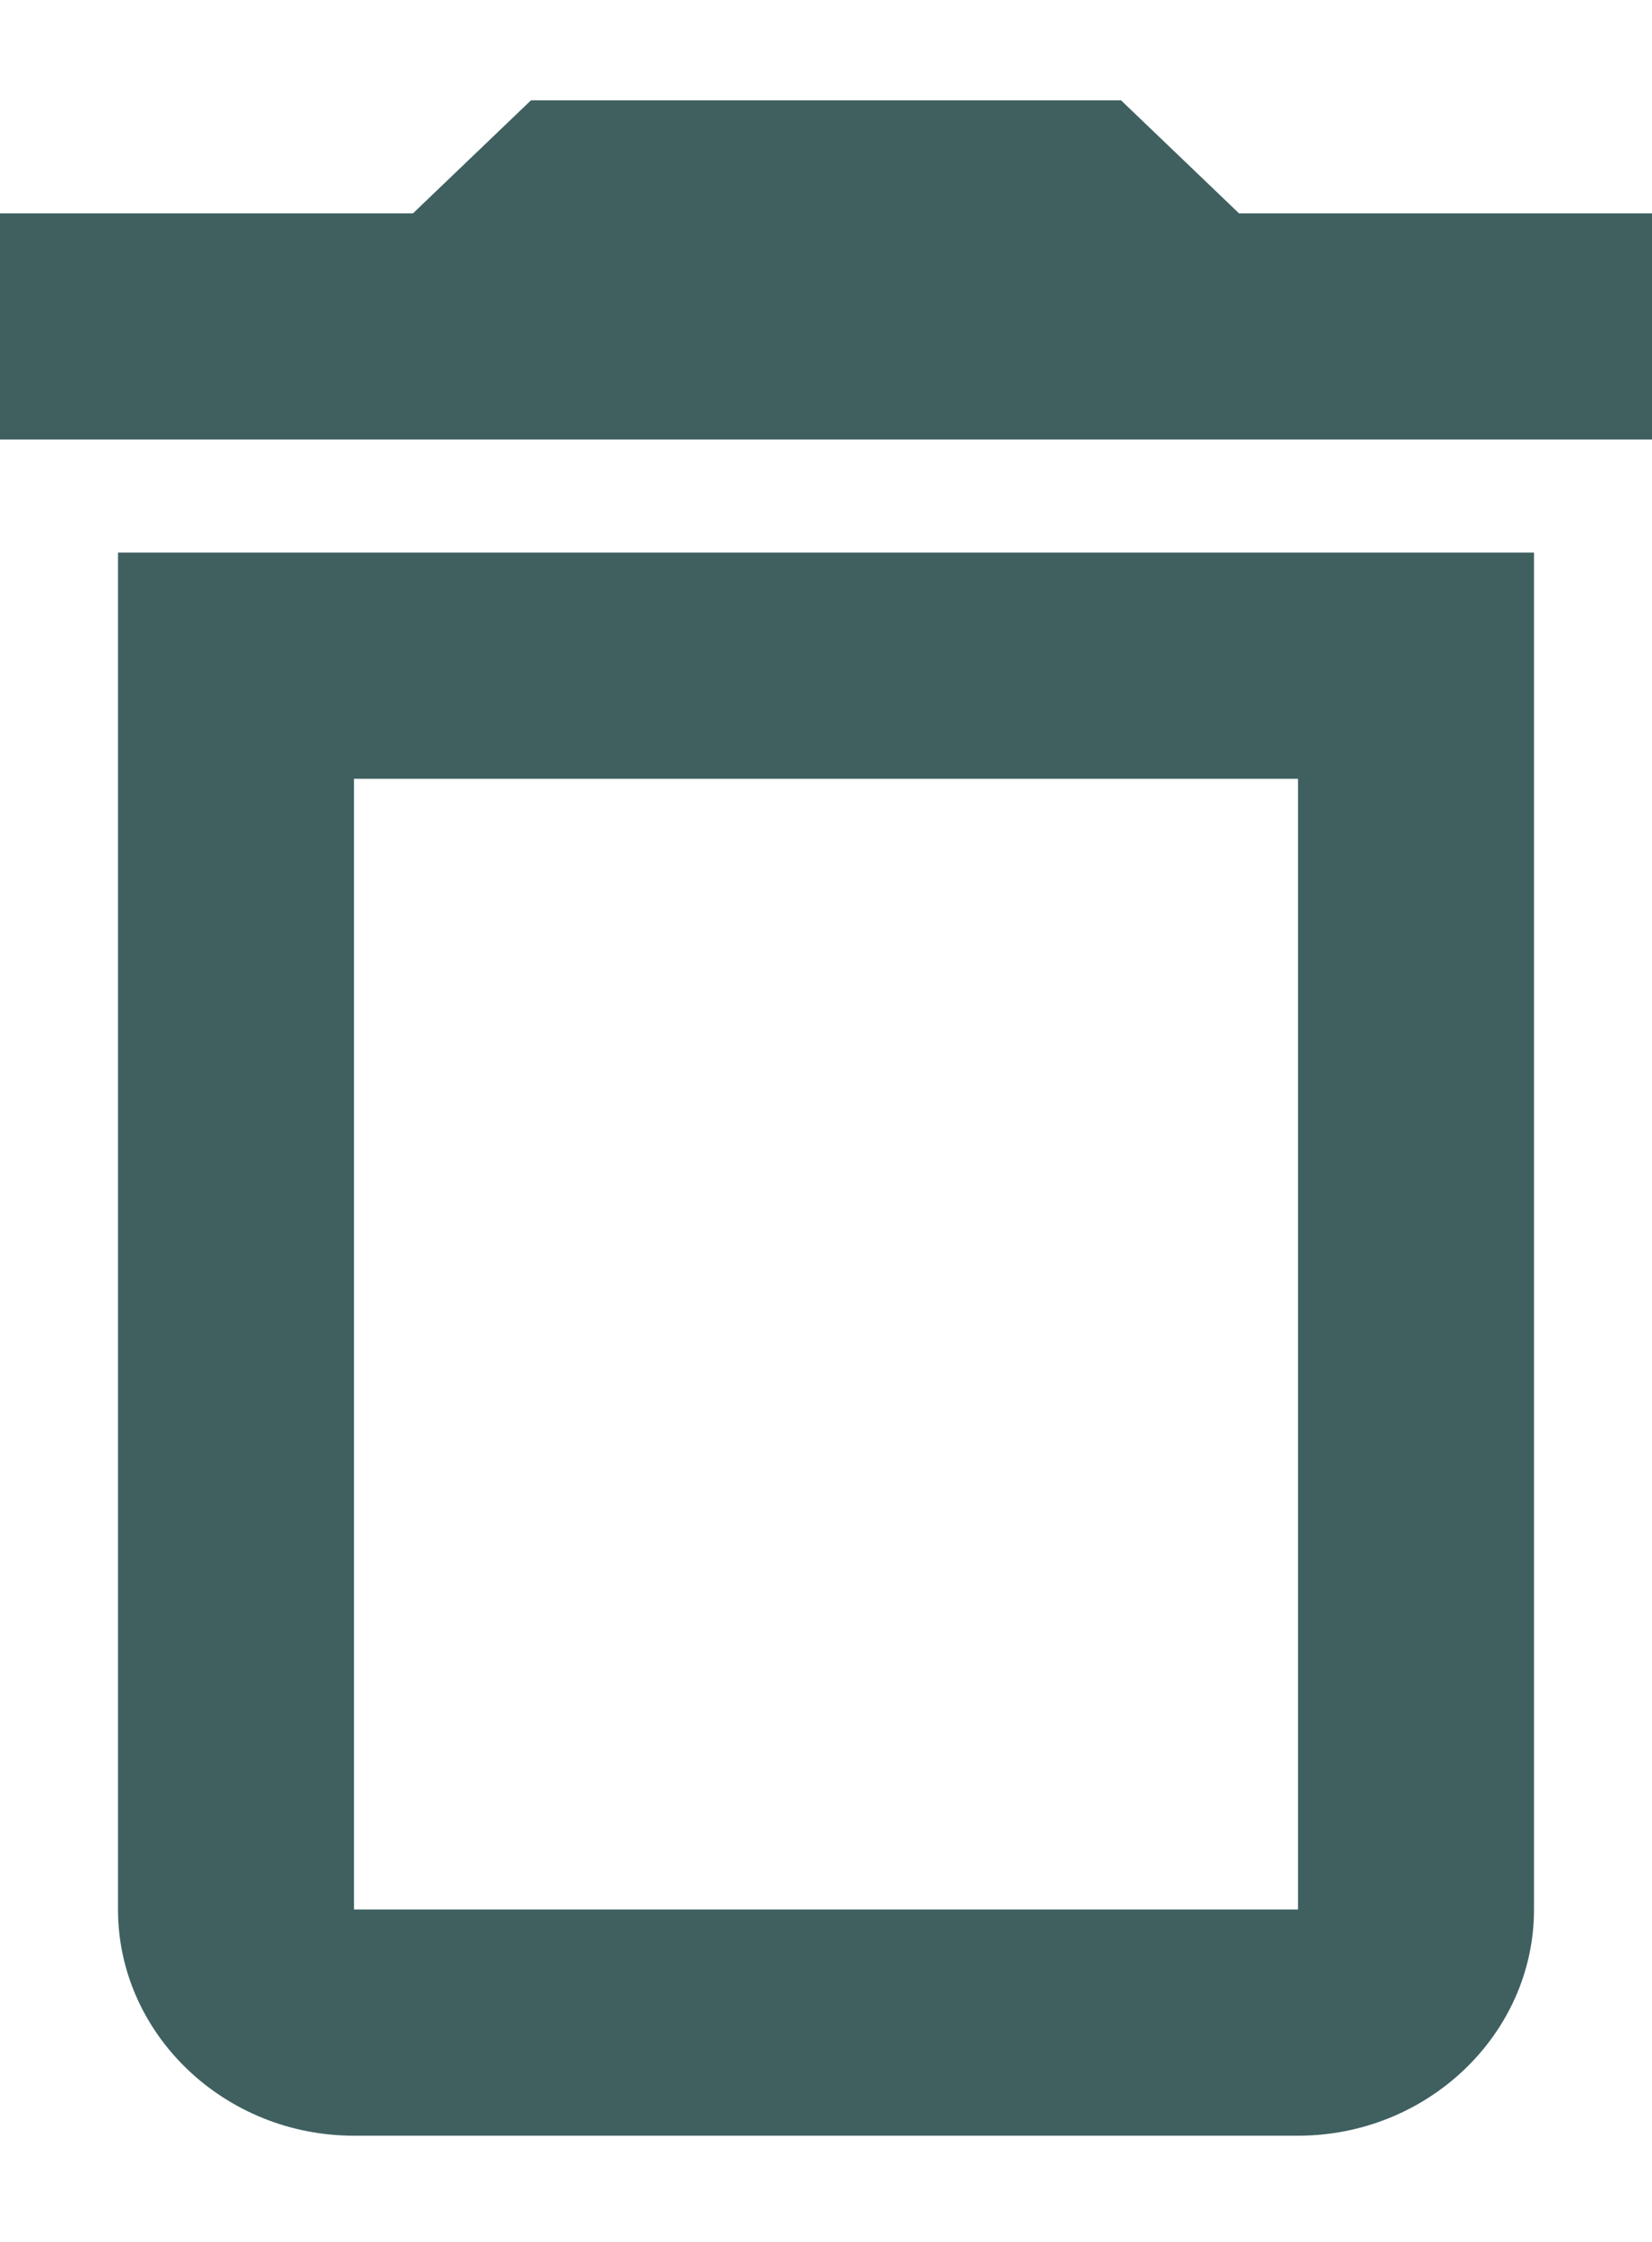 <svg width="14" height="19" viewBox="0 0 14 19" fill="none" xmlns="http://www.w3.org/2000/svg">
<path d="M10.5 1.808L9.5 0.85H4.5L3.5 1.808H0V3.725H14V1.808H10.5ZM1 16.183C1 17.237 1.9 18.1 3 18.1H11C12.1 18.1 13 17.237 13 16.183V4.683H1V16.183ZM3 6.6H11V16.183H3V6.6Z" fill="#406060"/>
</svg>
